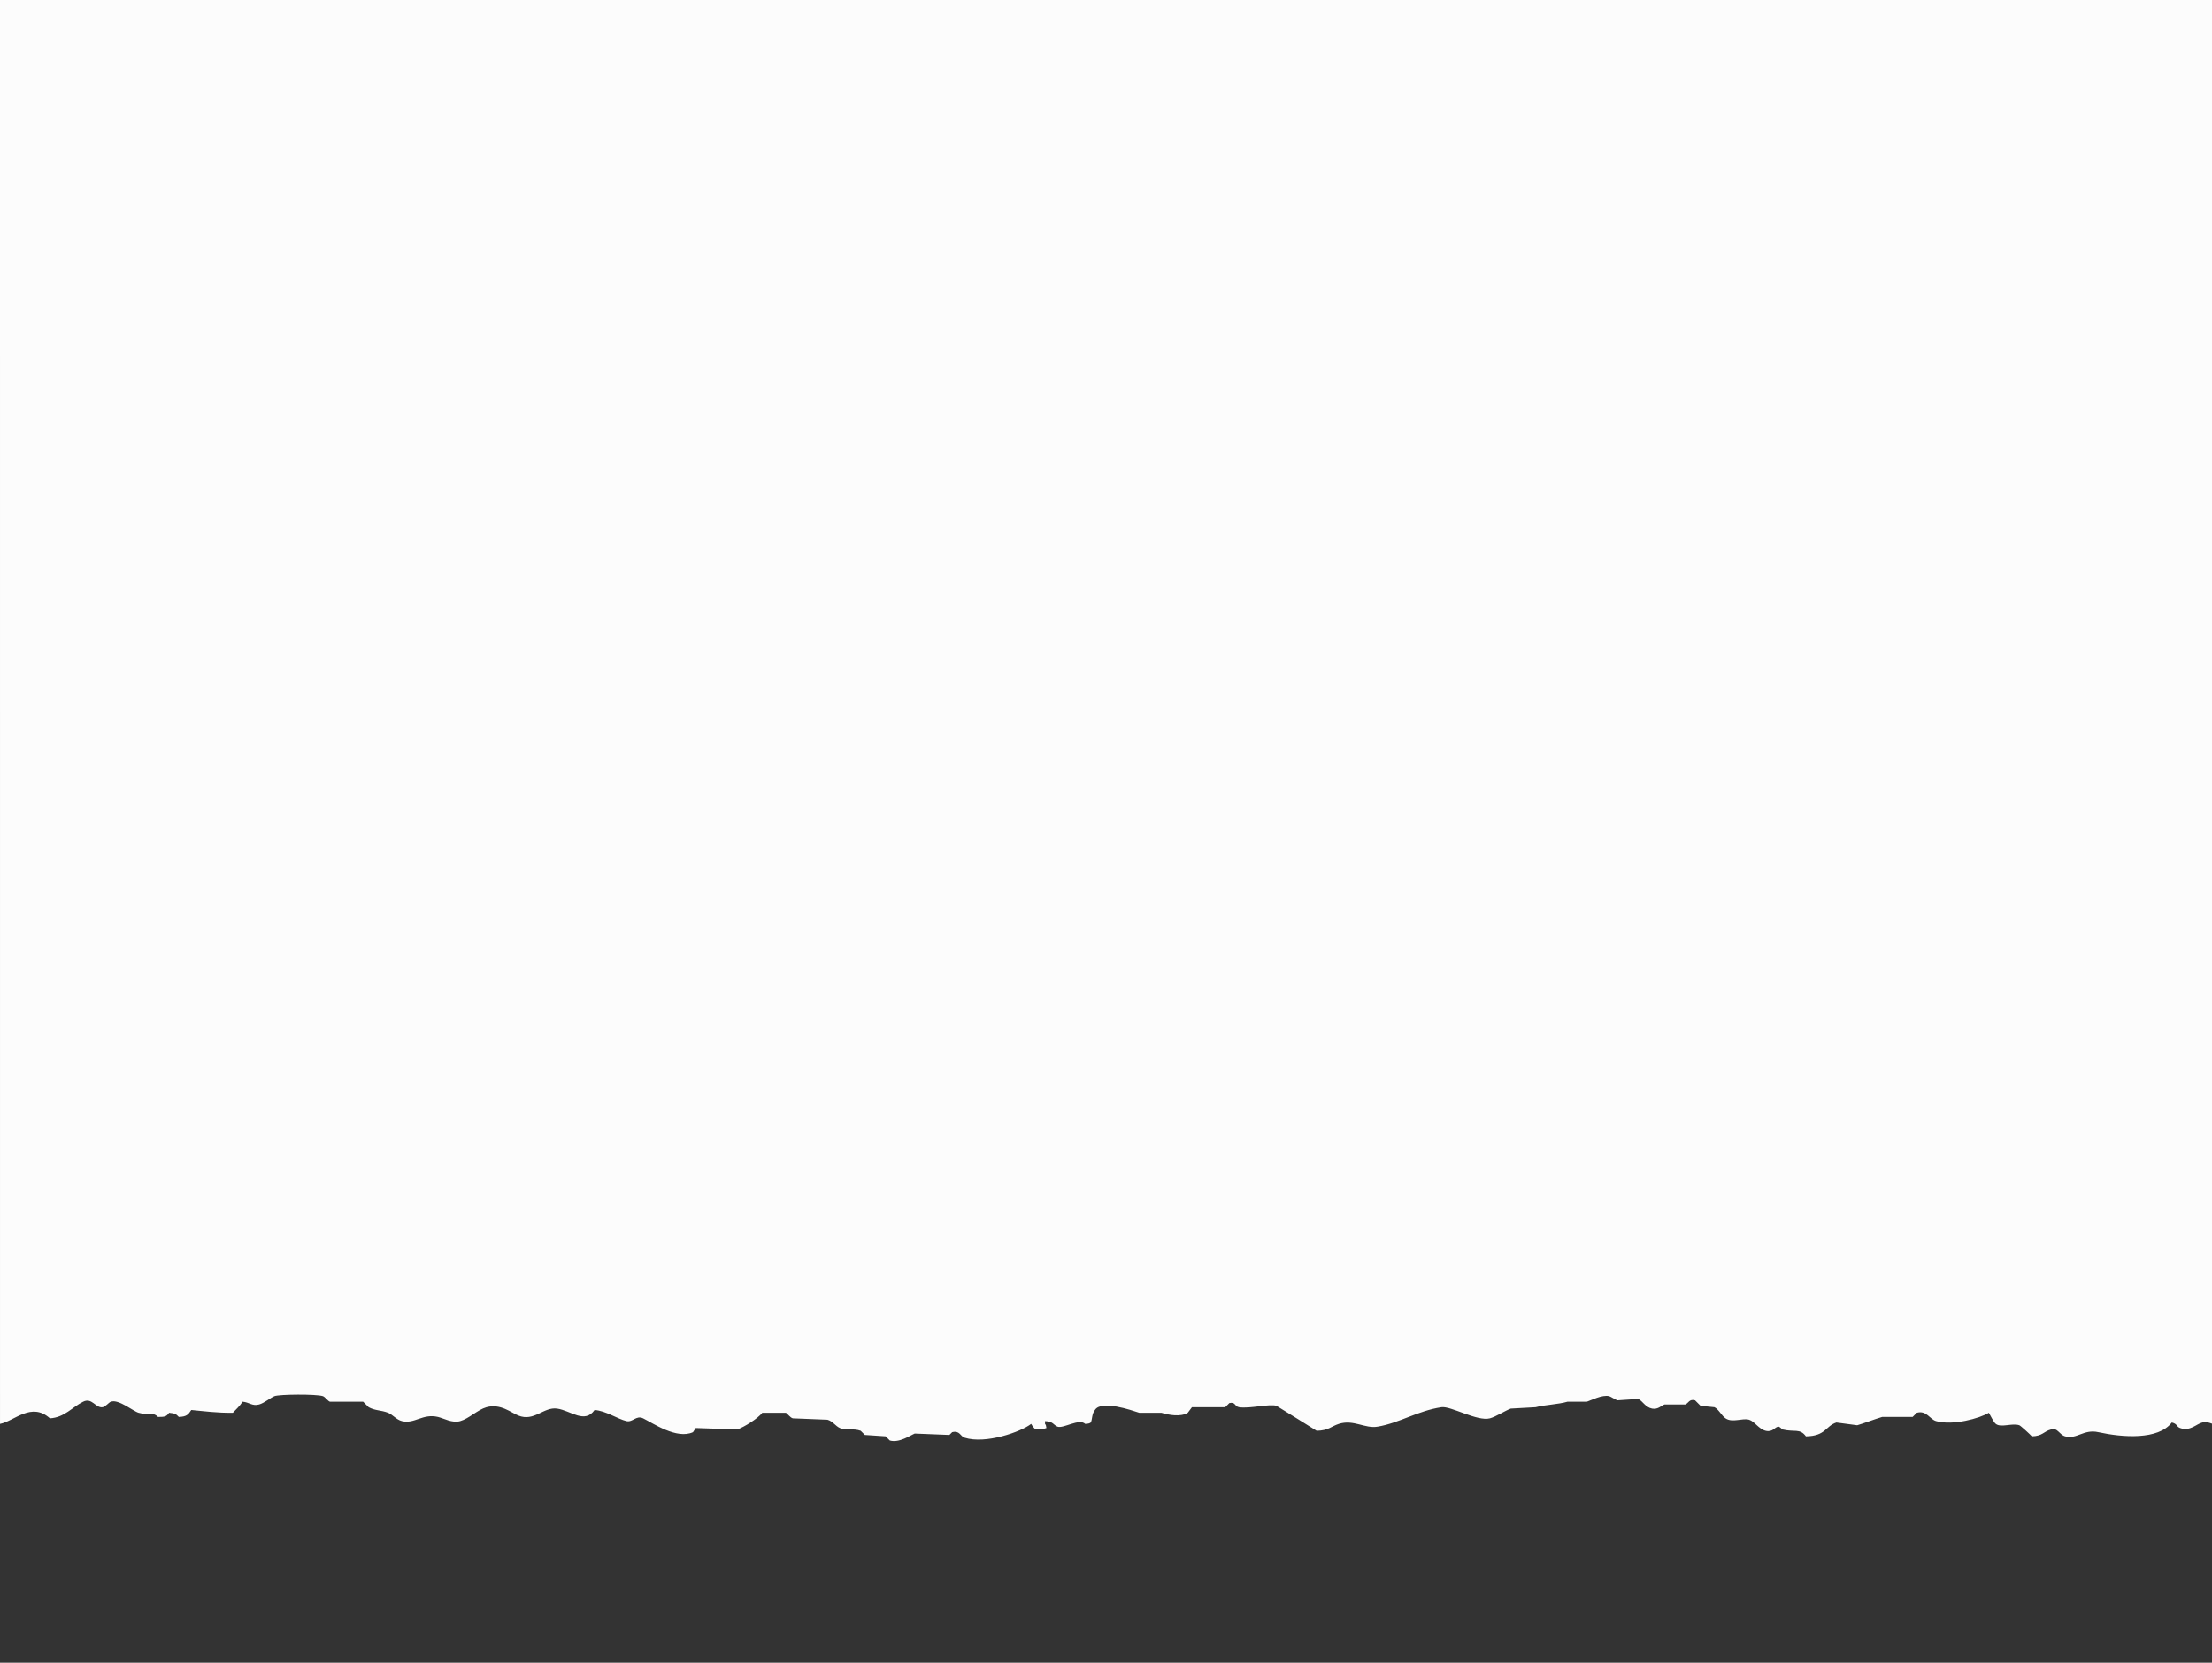 <?xml version="1.0" encoding="utf-8"?>
<!-- Generator: Adobe Illustrator 24.2.3, SVG Export Plug-In . SVG Version: 6.00 Build 0)  -->
<svg version="1.1" id="Layer_1" xmlns="http://www.w3.org/2000/svg" xmlns:xlink="http://www.w3.org/1999/xlink" x="0px" y="0px"
	 viewBox="0 0 798 600" style="enable-background:new 0 0 798 600;" xml:space="preserve">
<rect x="0" y="0" width="798" height="600" fill="#333333" stroke="none"/>
<style type="text/css">
	.st0{fill-rule:evenodd;clip-rule:evenodd;fill:#FCFCFC;}
</style>
<path class="st0" d="M0,0c266.6,0,533.4,0,800,0c0,13,0,501.3,0,514.3c-2-0.3-3.2-1.5-5.5-1c-2.1,0.5-4.4,3.3-8,2
	c-1.4-0.5-0.9-1.5-3-2c-4.9,6.4-17.8,5.4-26.5,3.5c-5.3-1.2-7.8,2.7-12,1.5c-2.1-0.6-2.8-3.3-5-2.5c-2.8,0.7-3,2.4-7,2.5
	c-0.4-0.5-4.1-3.9-4.5-4c-2.6-0.9-6.6,1-8.5-0.5c-0.8-0.6-2-3.2-2.5-4c-3.3,2-12.9,4.7-19,3c-2.3-0.6-3.5-4-7-3
	c-0.5,0.5-1,1-1.5,1.5c-3.7,0-7.3,0-11,0c-2.4,0.7-6.9,2.4-9,3c-2.5-0.3-5-0.7-7.5-1c-4,1.3-3.8,4.9-11,5c-2.2-3-4.1-1.4-8.5-2.5
	c-0.2-0.1-1-1.1-1.5-1c-1.3,0.2-2,2.1-4.5,1.5c-2.5-0.6-4-3.4-6-4c-2.5-0.7-6,1.2-8.5-0.5c-1.3-0.8-2.5-3.3-4-4
	c-1.7-0.2-3.3-0.3-5-0.5c-0.7-0.7-1.3-1.3-2-2c-2.1-0.6-2.4,1.1-3.5,1.5c-2.5,0-5,0-7.5,0c-1.2,0.4-2.3,1.9-4.5,1.5
	c-2.5-0.5-3.4-2.8-5-3.5c-2.5,0.2-5,0.3-7.5,0.5c-0.7-0.2-2.5-1.4-3-1.5c-2.5-0.6-6.5,1.5-8,2c-2.3,0-4.7,0-7,0
	c-3.4,1-8.1,1.1-11.5,2c-3,0.2-6,0.3-9,0.5c-2.1,0.8-5.3,2.9-7.5,3.5c-4.6,1.2-14.1-4.5-17.5-4c-8.6,1.3-15.2,5.7-23,7
	c-4.6,0.8-8.7-2.7-14-1c-2.8,0.9-3.7,2.4-8,2.5c-0.1-0.1-14.3-8.9-14.5-9c-2.6-0.8-9.6,1.1-13.5,0.5c-1.7-0.3-1.2-2-3.5-1.5
	c-0.5,0.5-1,1-1.5,1.5c-4,0-8,0-12,0c-0.5,0.7-1,1.3-1.5,2c-2.6,1.6-6.9,0.8-9.5,0c-2.7,0-5.3,0-8,0c-2.8-0.9-13.7-4.7-16-1
	c-1.2,1.5-0.9,3.4-1.5,4.5c-0.6,0.4-0.8,0.4-2,0.5c-2.2-2.1-7.9,1.8-10,1c-1.5-0.6-1.5-1.9-4.5-2c0,0.3,0,0.7,0,1
	c0.4,0.5,0.3,0.5,0.5,1.5c-1,0.4-2.3,0.5-4,0.5c-0.6-0.7-1-1.1-1.5-2c-3.7,2.9-16.4,7.4-24,5c-1.6-0.5-1.7-2.7-4.5-2
	c-0.3,0.3-0.7,0.7-1,1c-4.2-0.2-8.3-0.3-12.5-0.5c-1.5,0.6-5.6,3.5-9,2.5c-0.5-0.5-1-1-1.5-1.5c-2.5-0.2-5-0.3-7.5-0.5
	c-0.5-0.5-1-1-1.5-1.5c-2.7-1-5.2,0-7.5-1c-1.6-0.7-2.6-2.5-4.5-3c-4.2-0.2-8.3-0.3-12.5-0.5c-1-0.3-1.9-1.7-2.5-2
	c-2.8,0-5.7,0-8.5,0c-1.5,2-6.6,5.2-9,6c-5-0.2-10-0.3-15-0.5c-0.3,0.5-0.7,1-1,1.5c-5.9,2.7-14.5-3.3-18-5c-2.5-1.2-3.7,1.5-6,1
	c-3.3-0.8-7.4-3.7-11.5-4c-3.6,5.1-8.6,0.2-13.5-0.5c-4.9-0.7-8.3,4.8-14,2.5c-2.6-1-6.4-4.4-11.5-3c-3.2,0.9-6.3,4.1-9.5,5
	c-2.9,0.8-5.9-1-8-1.5c-5.6-1.3-8.4,2.6-13,1.5c-2-0.5-3.3-2.3-5-3c-2.6-1-4.6-0.7-7-2c-0.7-0.7-1.3-1.3-2-2c-4,0-8,0-12,0
	c-0.8-0.3-1.7-1.7-2.5-2c-2.3-0.8-15.8-0.7-17.5,0c-1.3,0.5-3.7,2.5-5.5,3c-2.6,0.7-3.5-0.8-6-1c-1,1.6-2.3,2.7-3.5,4
	c-5.5,0.1-10.7-0.6-15-1c-1.1,1.7-1.7,2.4-4.5,2.5c-1-1.1-1.5-1.3-3.5-1.5c-1,1.4-1.5,1.5-4,1.5c-2-2-3.6-0.5-7-1.5
	c-1.9-0.5-7.2-5-10-4c-0.7,0.2-2,1.9-3,2c-2.5,0.4-3.8-3.6-7-2c-3.9,1.9-6.7,5.7-12,6c-6.7-6-12.8,1-18,2C0,501,0,12.8,0,0z"/>
</svg>

